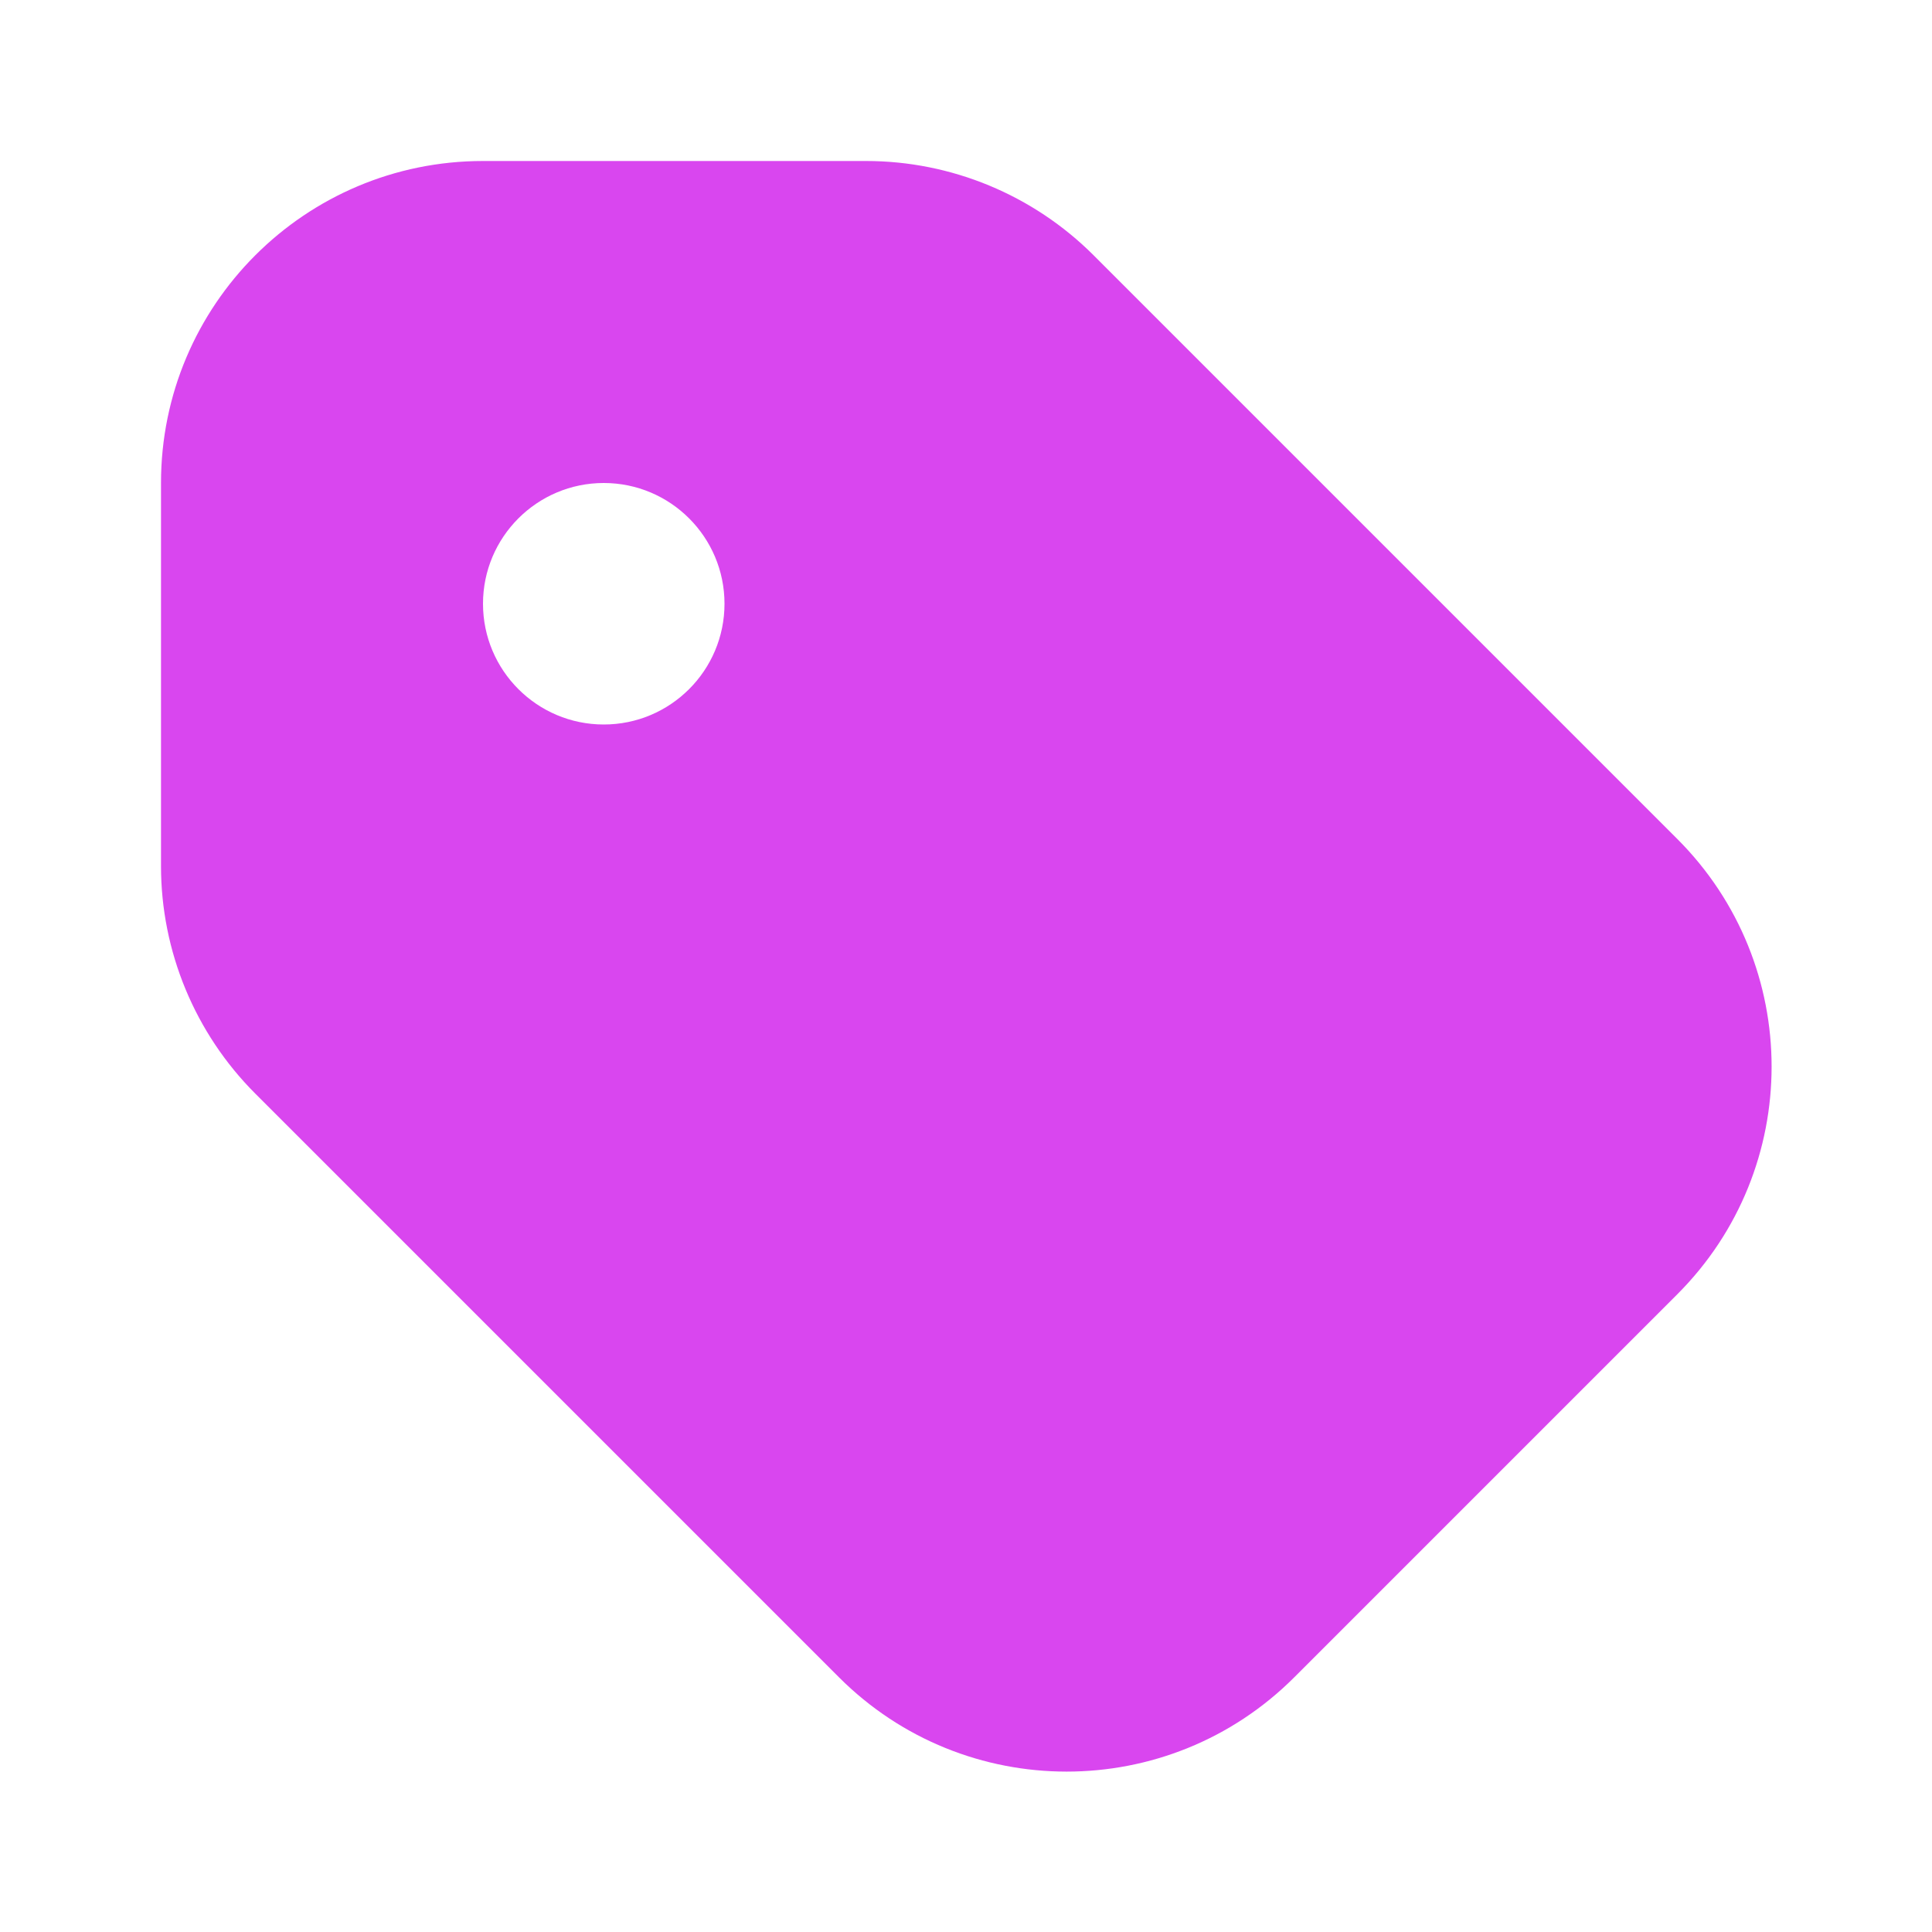 <svg preserveAspectRatio="none" width="100%" height="100%" overflow="visible" style="display: block;" viewBox="0 0 12 12" fill="none" xmlns="http://www.w3.org/2000/svg">
<g id="tag">
<path id="Vector" fill-rule="evenodd" clip-rule="evenodd" d="M1 3C1 1.895 1.895 1 3 1H5.379C5.909 1 6.418 1.211 6.793 1.586L10.418 5.211C11.199 5.992 11.199 7.258 10.418 8.039L8.039 10.418C7.258 11.199 5.992 11.199 5.211 10.418L1.586 6.793C1.211 6.418 1 5.909 1 5.379V3ZM3.75 4.5C4.164 4.5 4.5 4.164 4.5 3.75C4.5 3.336 4.164 3 3.75 3C3.336 3 3 3.336 3 3.75C3 4.164 3.336 4.5 3.75 4.5Z" fill="#D946EF"/>
</g>
</svg>
